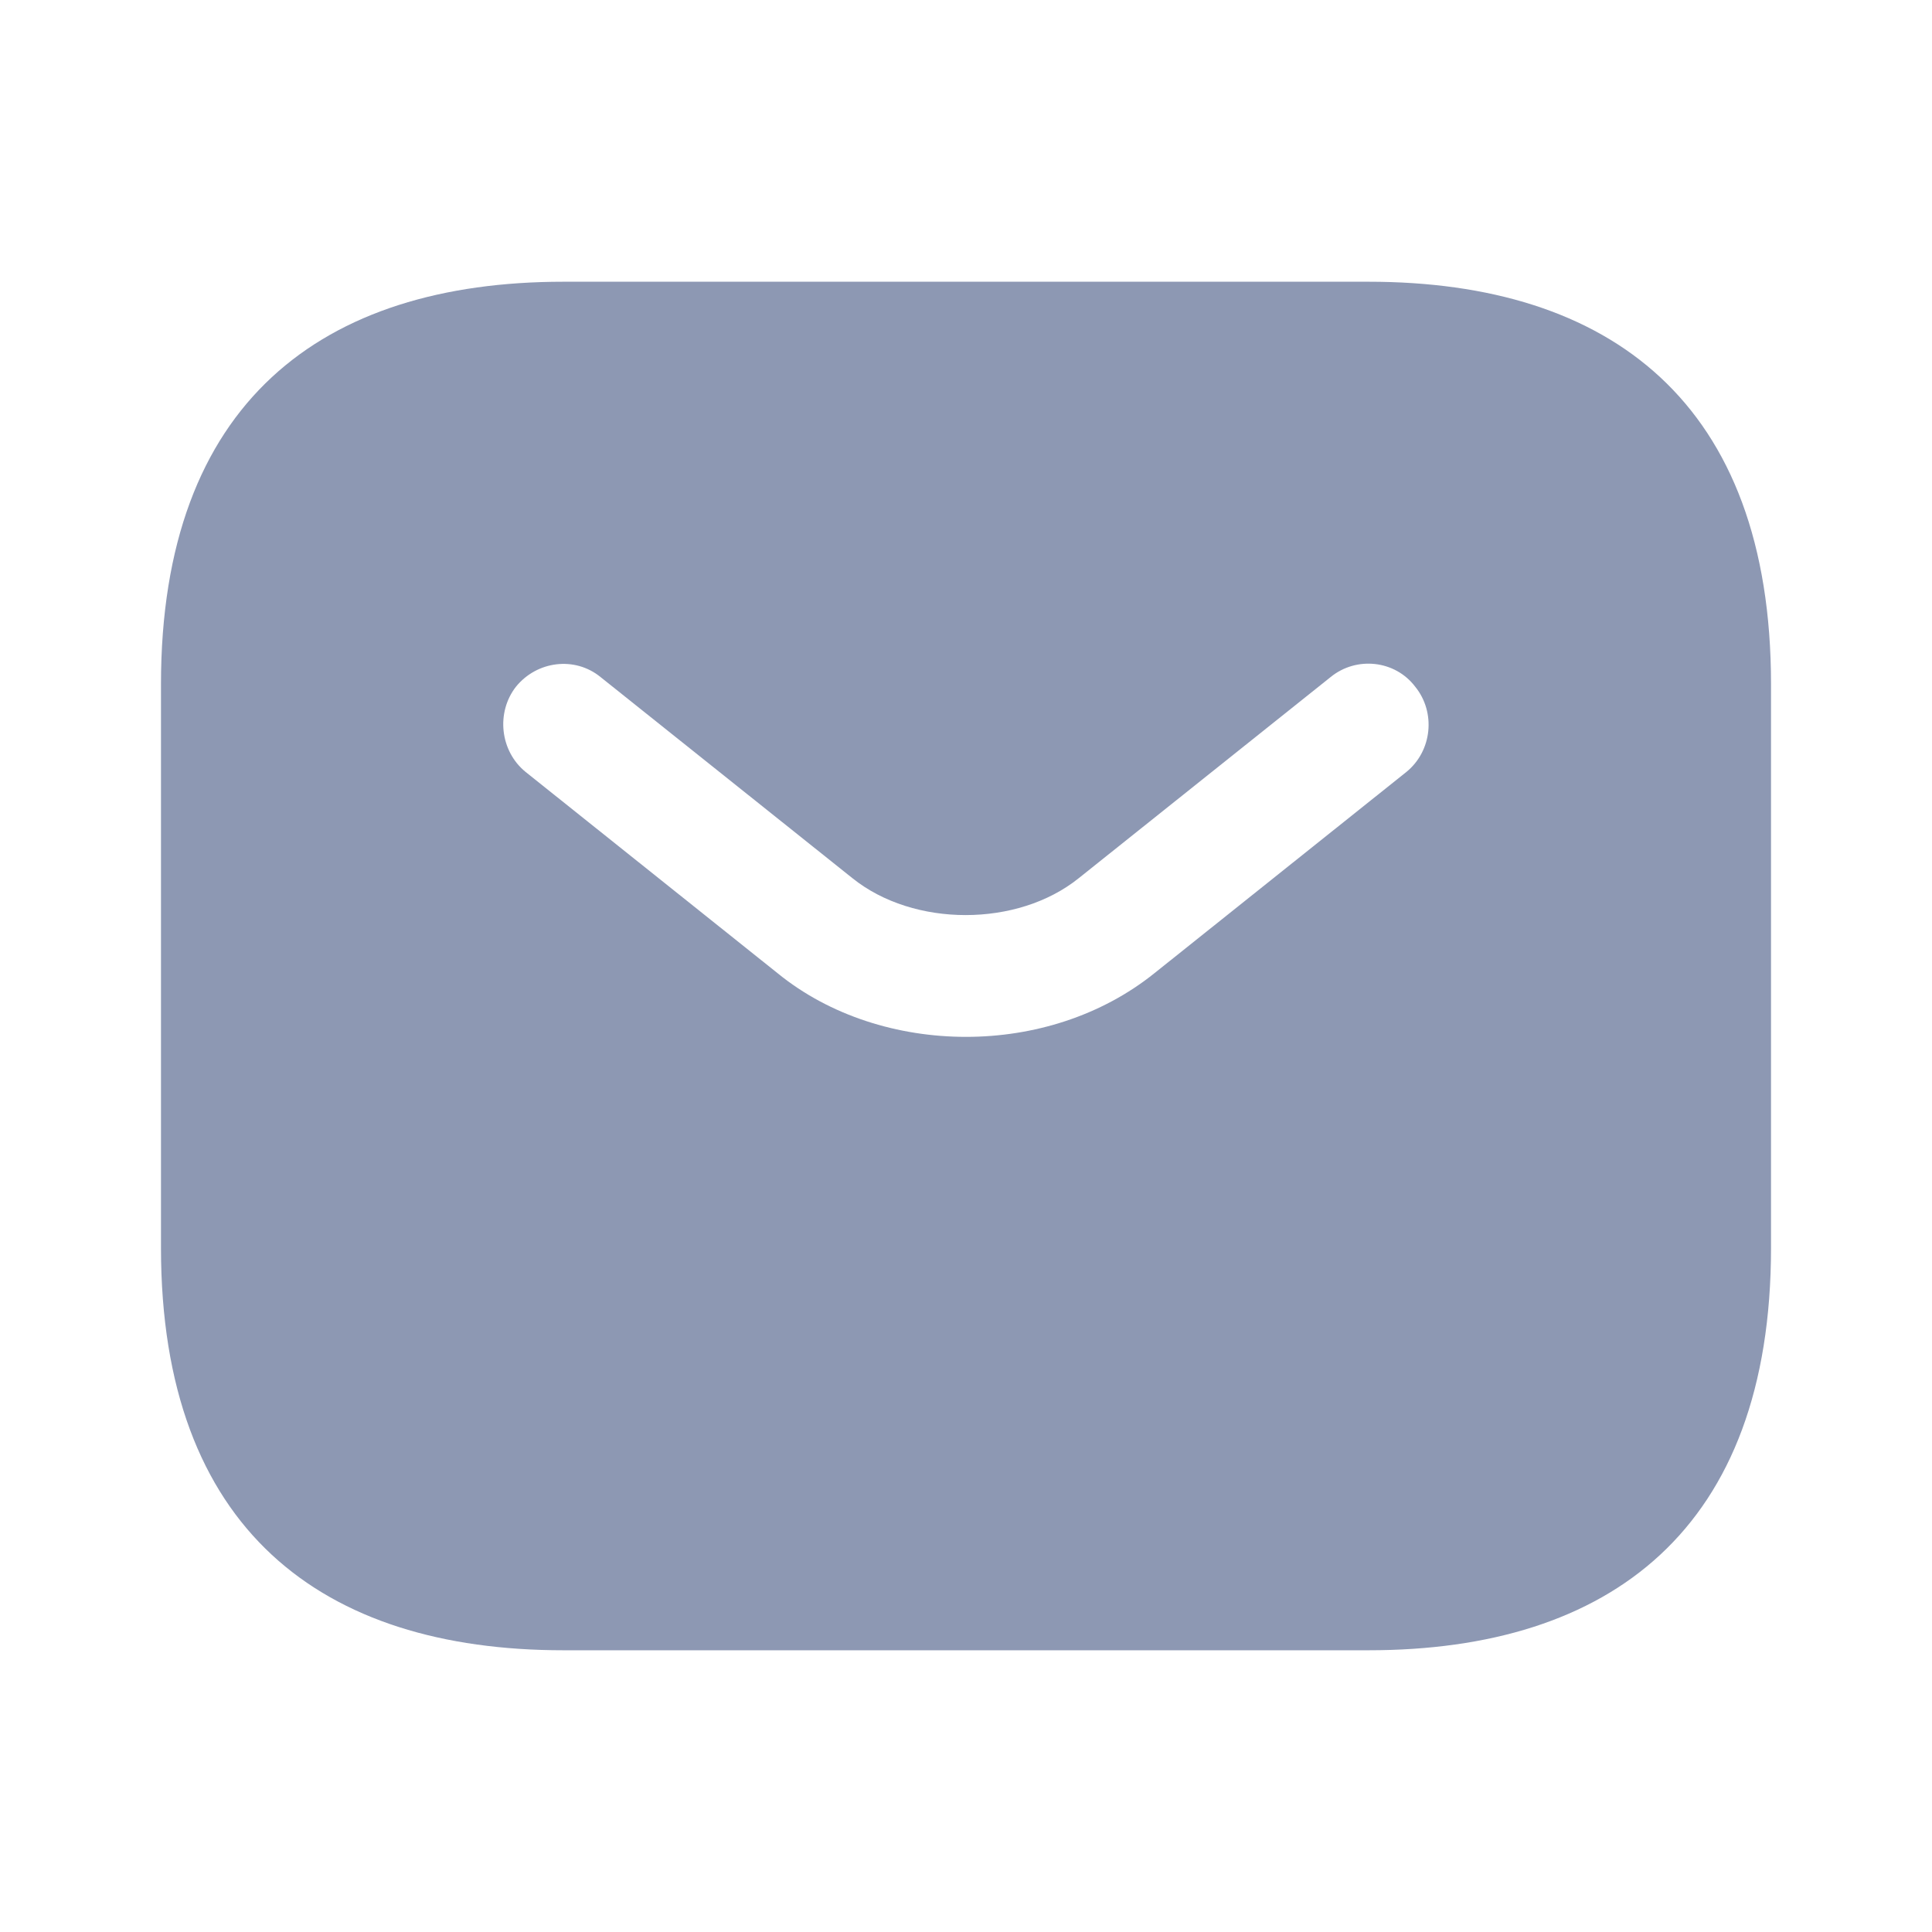 <svg width="28" height="28" viewBox="0 0 28 28" fill="none" xmlns="http://www.w3.org/2000/svg">
<path d="M19.833 4.083H8.167C4.667 4.083 2.333 5.833 2.333 9.917V18.083C2.333 22.167 4.667 23.917 8.167 23.917H19.833C23.333 23.917 25.667 22.167 25.667 18.083V9.917C25.667 5.833 23.333 4.083 19.833 4.083ZM20.382 11.188L16.73 14.105C15.96 14.723 14.98 15.027 14 15.027C13.02 15.027 12.028 14.723 11.27 14.105L7.618 11.188C7.245 10.885 7.187 10.325 7.478 9.952C7.782 9.578 8.33 9.508 8.703 9.812L12.355 12.728C13.242 13.44 14.747 13.44 15.633 12.728L19.285 9.812C19.658 9.508 20.218 9.567 20.51 9.952C20.813 10.325 20.755 10.885 20.382 11.188Z" fill="#8D98B3"/>
</svg>
